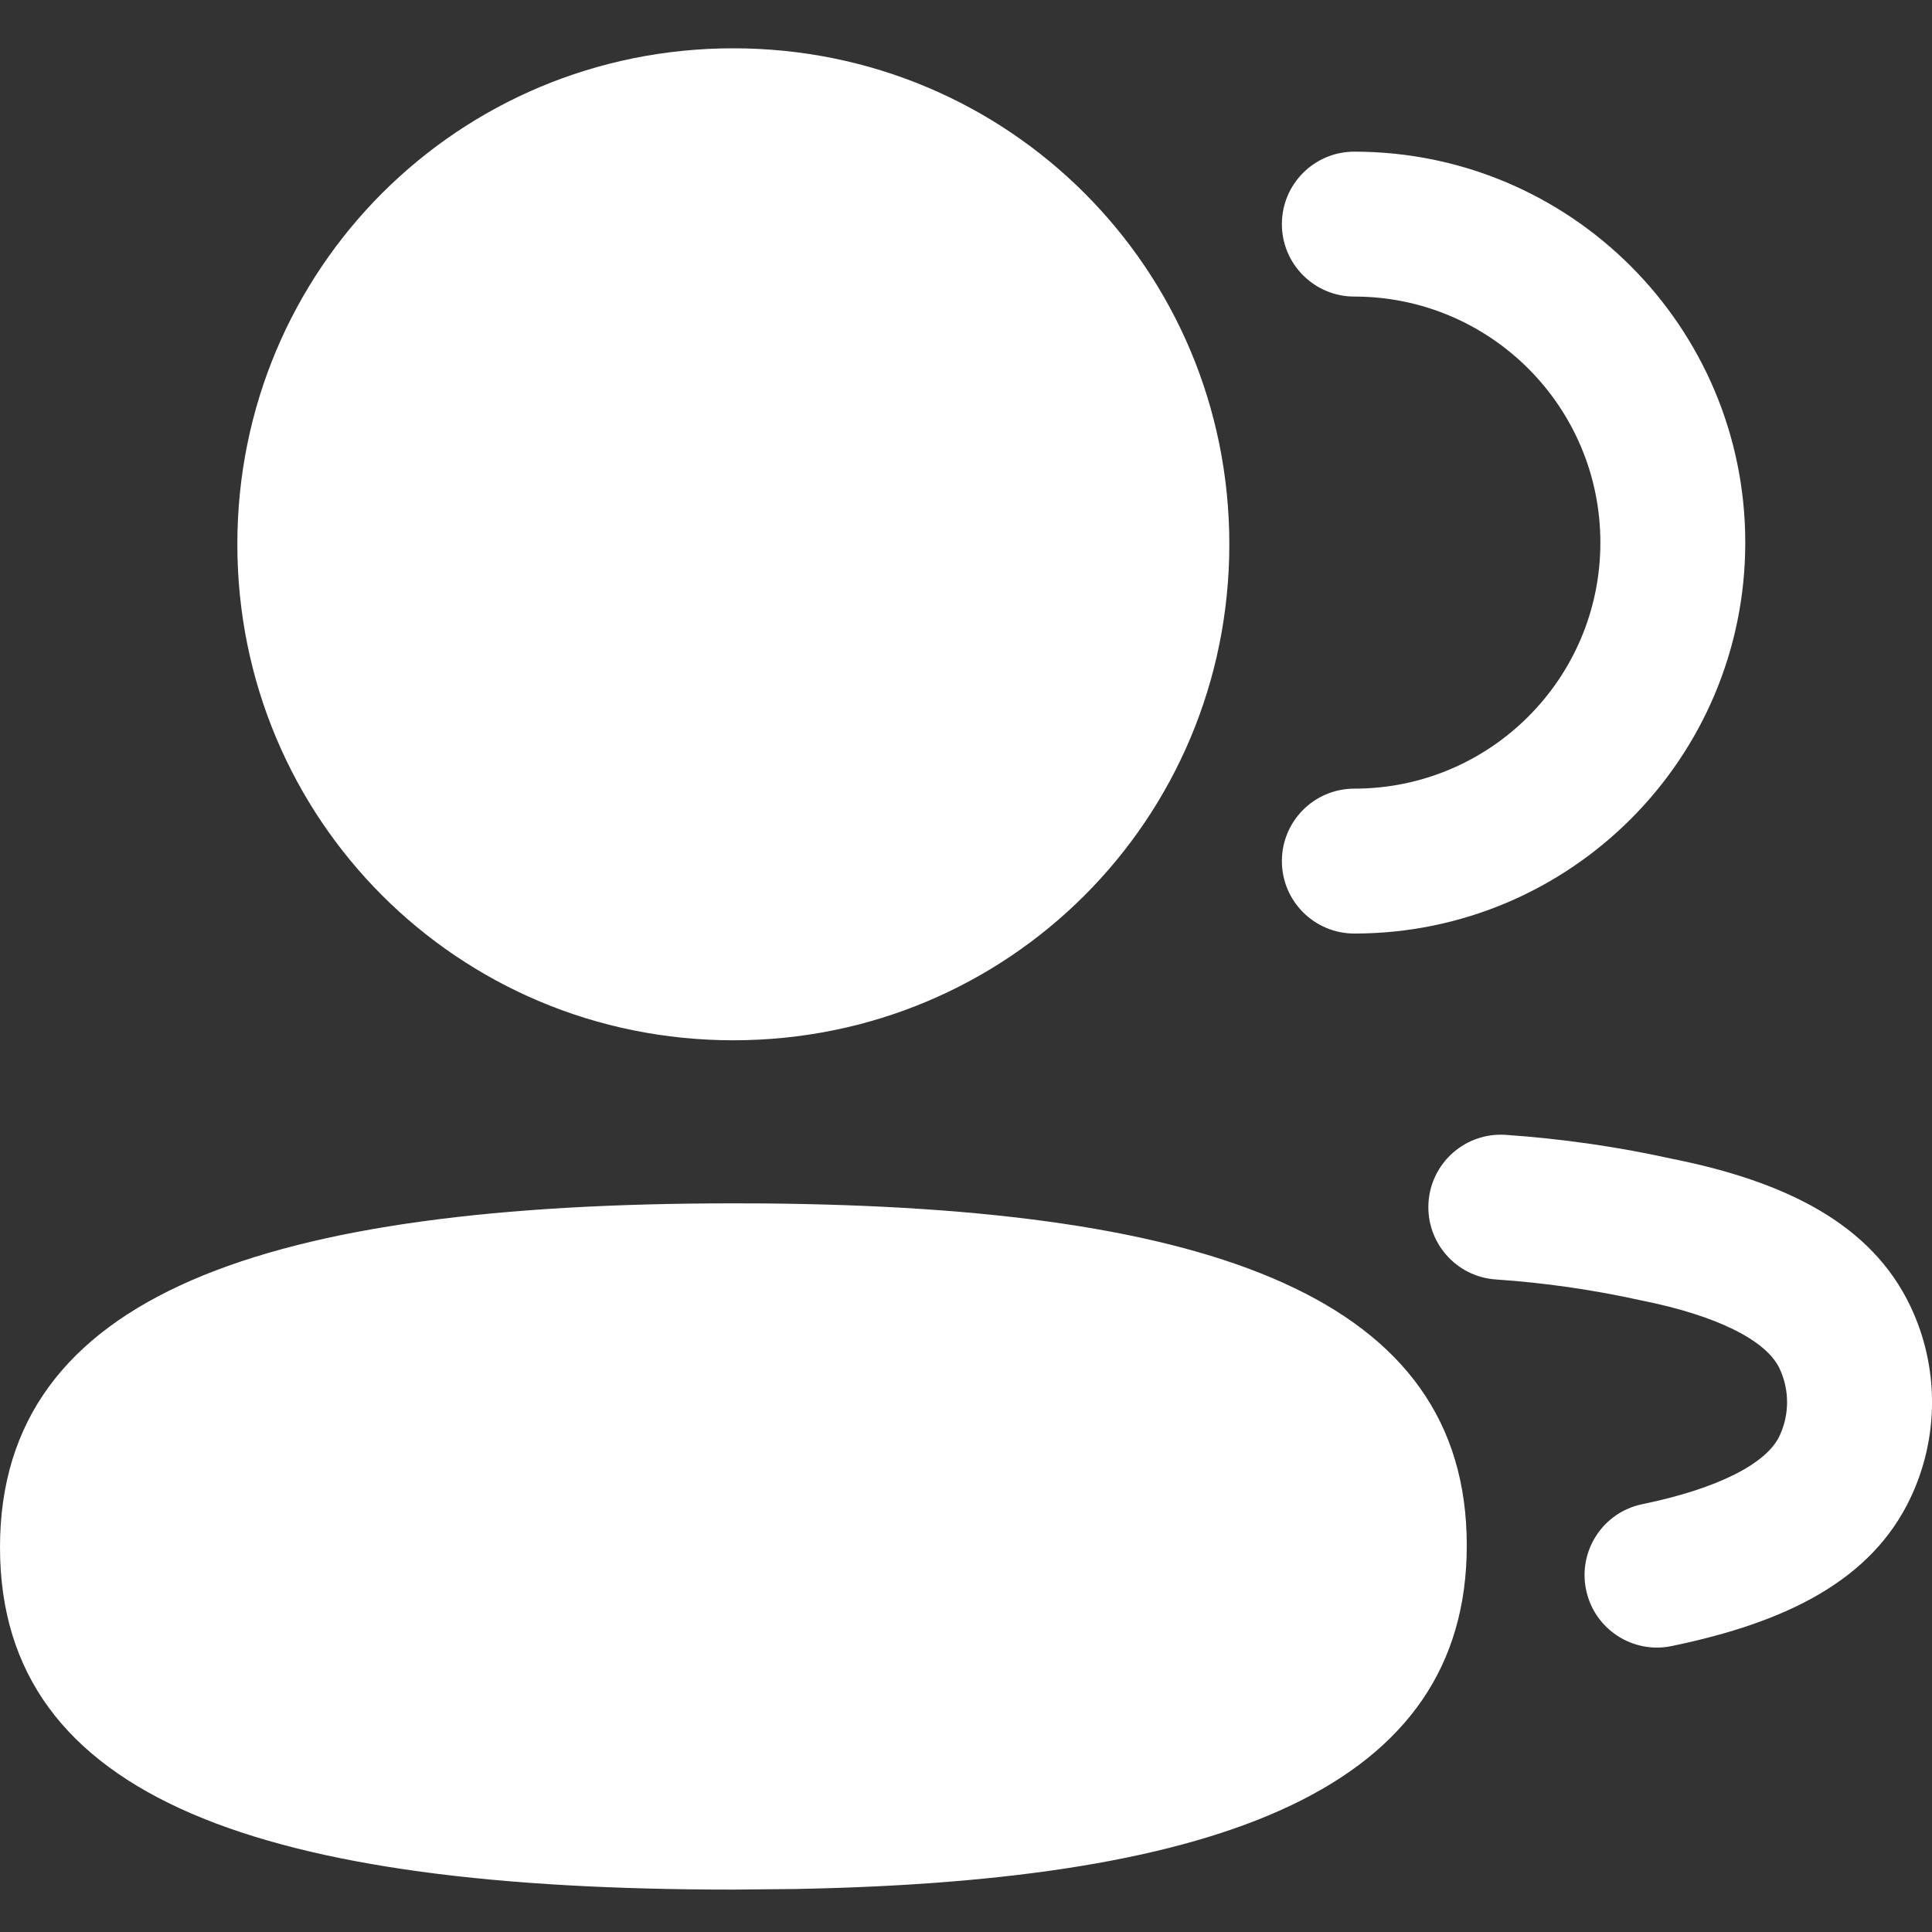 <svg width="20" height="20" viewBox="0 0 20 20" fill="none" xmlns="http://www.w3.org/2000/svg">
<rect x="0" y="0" width="20" height="20" fill="#333333" stroke="none"/>
<path fill-rule="evenodd" clip-rule="evenodd" d="M7.591 0.5C4.744 0.5 2.457 2.786 2.457 5.634C2.457 8.482 4.743 10.769 7.591 10.769C10.44 10.769 12.726 8.482 12.726 5.634C12.726 2.787 10.44 0.5 7.591 0.5ZM7.591 2C9.611 2 11.226 3.615 11.226 5.634C11.226 7.654 9.611 9.269 7.591 9.269C5.572 9.269 3.957 7.654 3.957 5.634C3.957 3.615 5.572 2 7.591 2ZM18.067 5.617C18.067 3.382 16.255 1.57 14.02 1.57C13.606 1.57 13.27 1.905 13.27 2.32C13.27 2.734 13.606 3.07 14.02 3.07C15.427 3.07 16.567 4.21 16.567 5.617C16.567 7.023 15.427 8.164 14.02 8.164C13.606 8.164 13.27 8.499 13.27 8.914C13.27 9.328 13.606 9.664 14.02 9.664C16.255 9.664 18.067 7.852 18.067 5.617ZM17.3 11.994C16.745 11.871 16.168 11.788 15.587 11.748C15.174 11.72 14.816 12.032 14.788 12.446C14.76 12.859 15.072 13.217 15.485 13.245C15.991 13.279 16.494 13.352 16.991 13.462C17.768 13.617 18.282 13.873 18.421 14.165C18.526 14.386 18.526 14.644 18.421 14.866C18.283 15.156 17.771 15.413 17.002 15.571C16.596 15.654 16.335 16.051 16.419 16.457C16.502 16.862 16.899 17.124 17.304 17.04C18.499 16.794 19.373 16.357 19.776 15.509C20.075 14.881 20.075 14.149 19.776 13.521C19.371 12.671 18.488 12.23 17.3 11.994ZM0 16.018C0 13.394 2.758 12.457 7.591 12.457L7.911 12.458C12.556 12.498 15.184 13.436 15.184 15.998C15.184 18.506 12.665 19.474 8.224 19.555L7.591 19.561C2.747 19.561 0 18.64 0 16.018ZM13.684 15.998C13.684 14.651 11.613 13.957 7.591 13.957C3.574 13.957 1.5 14.661 1.5 16.018C1.5 17.367 3.569 18.061 7.591 18.061C11.609 18.061 13.684 17.355 13.684 15.998Z" fill="white"/>
<circle cx="7.5" cy="5.5" r="4.5" fill="white"/>
<ellipse cx="7.5" cy="16" rx="6.5" ry="3" fill="white"/>
</svg>
